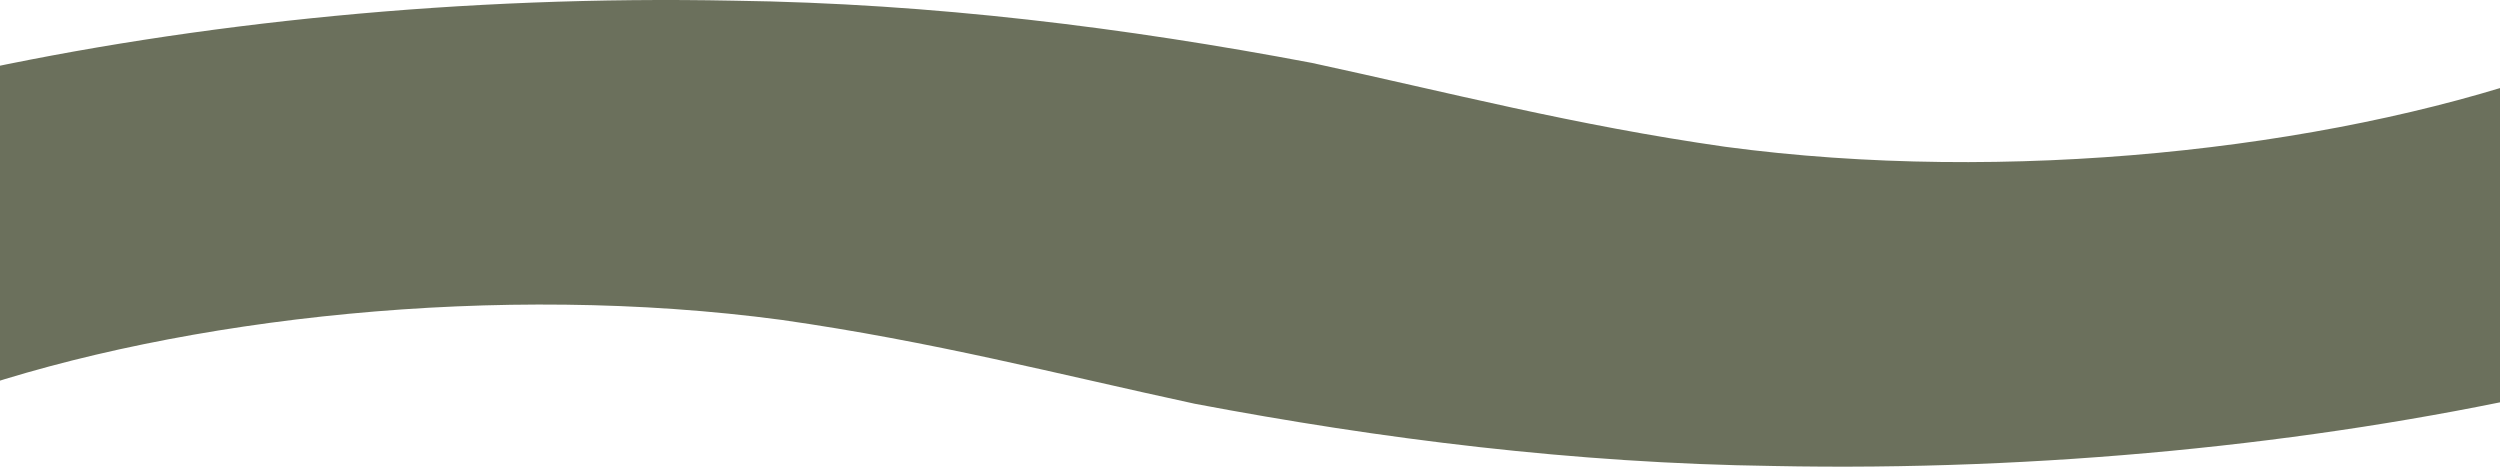 <svg xmlns="http://www.w3.org/2000/svg" width="375" height="70" viewBox="0 0 375 70" fill="none">
  <path d="M381.686 58.941C346.564 66.651 306.278 70.709 265.991 69.898C236.034 69.492 207.111 65.84 179.22 60.565C158.56 56.101 139.966 51.231 117.241 47.985C74.888 42.304 27.37 47.579 -5.685 58.941C-5.685 56.507 -5.685 54.478 -6.718 52.043C-7.751 43.522 -5.685 35 -4.652 26.478C-4.652 21.203 -4.652 16.334 -5.685 11.059C29.436 3.349 69.723 -0.709 110.01 0.102C139.966 0.508 168.89 4.16 196.781 9.435C217.44 13.899 236.034 18.768 258.76 22.015C301.113 27.696 348.63 22.421 381.686 11.059C381.686 13.493 381.686 15.522 382.719 17.957C383.752 26.478 381.686 35 380.653 43.522C380.653 48.797 380.653 53.666 381.686 58.941Z" fill="#6B705C"/>
</svg>